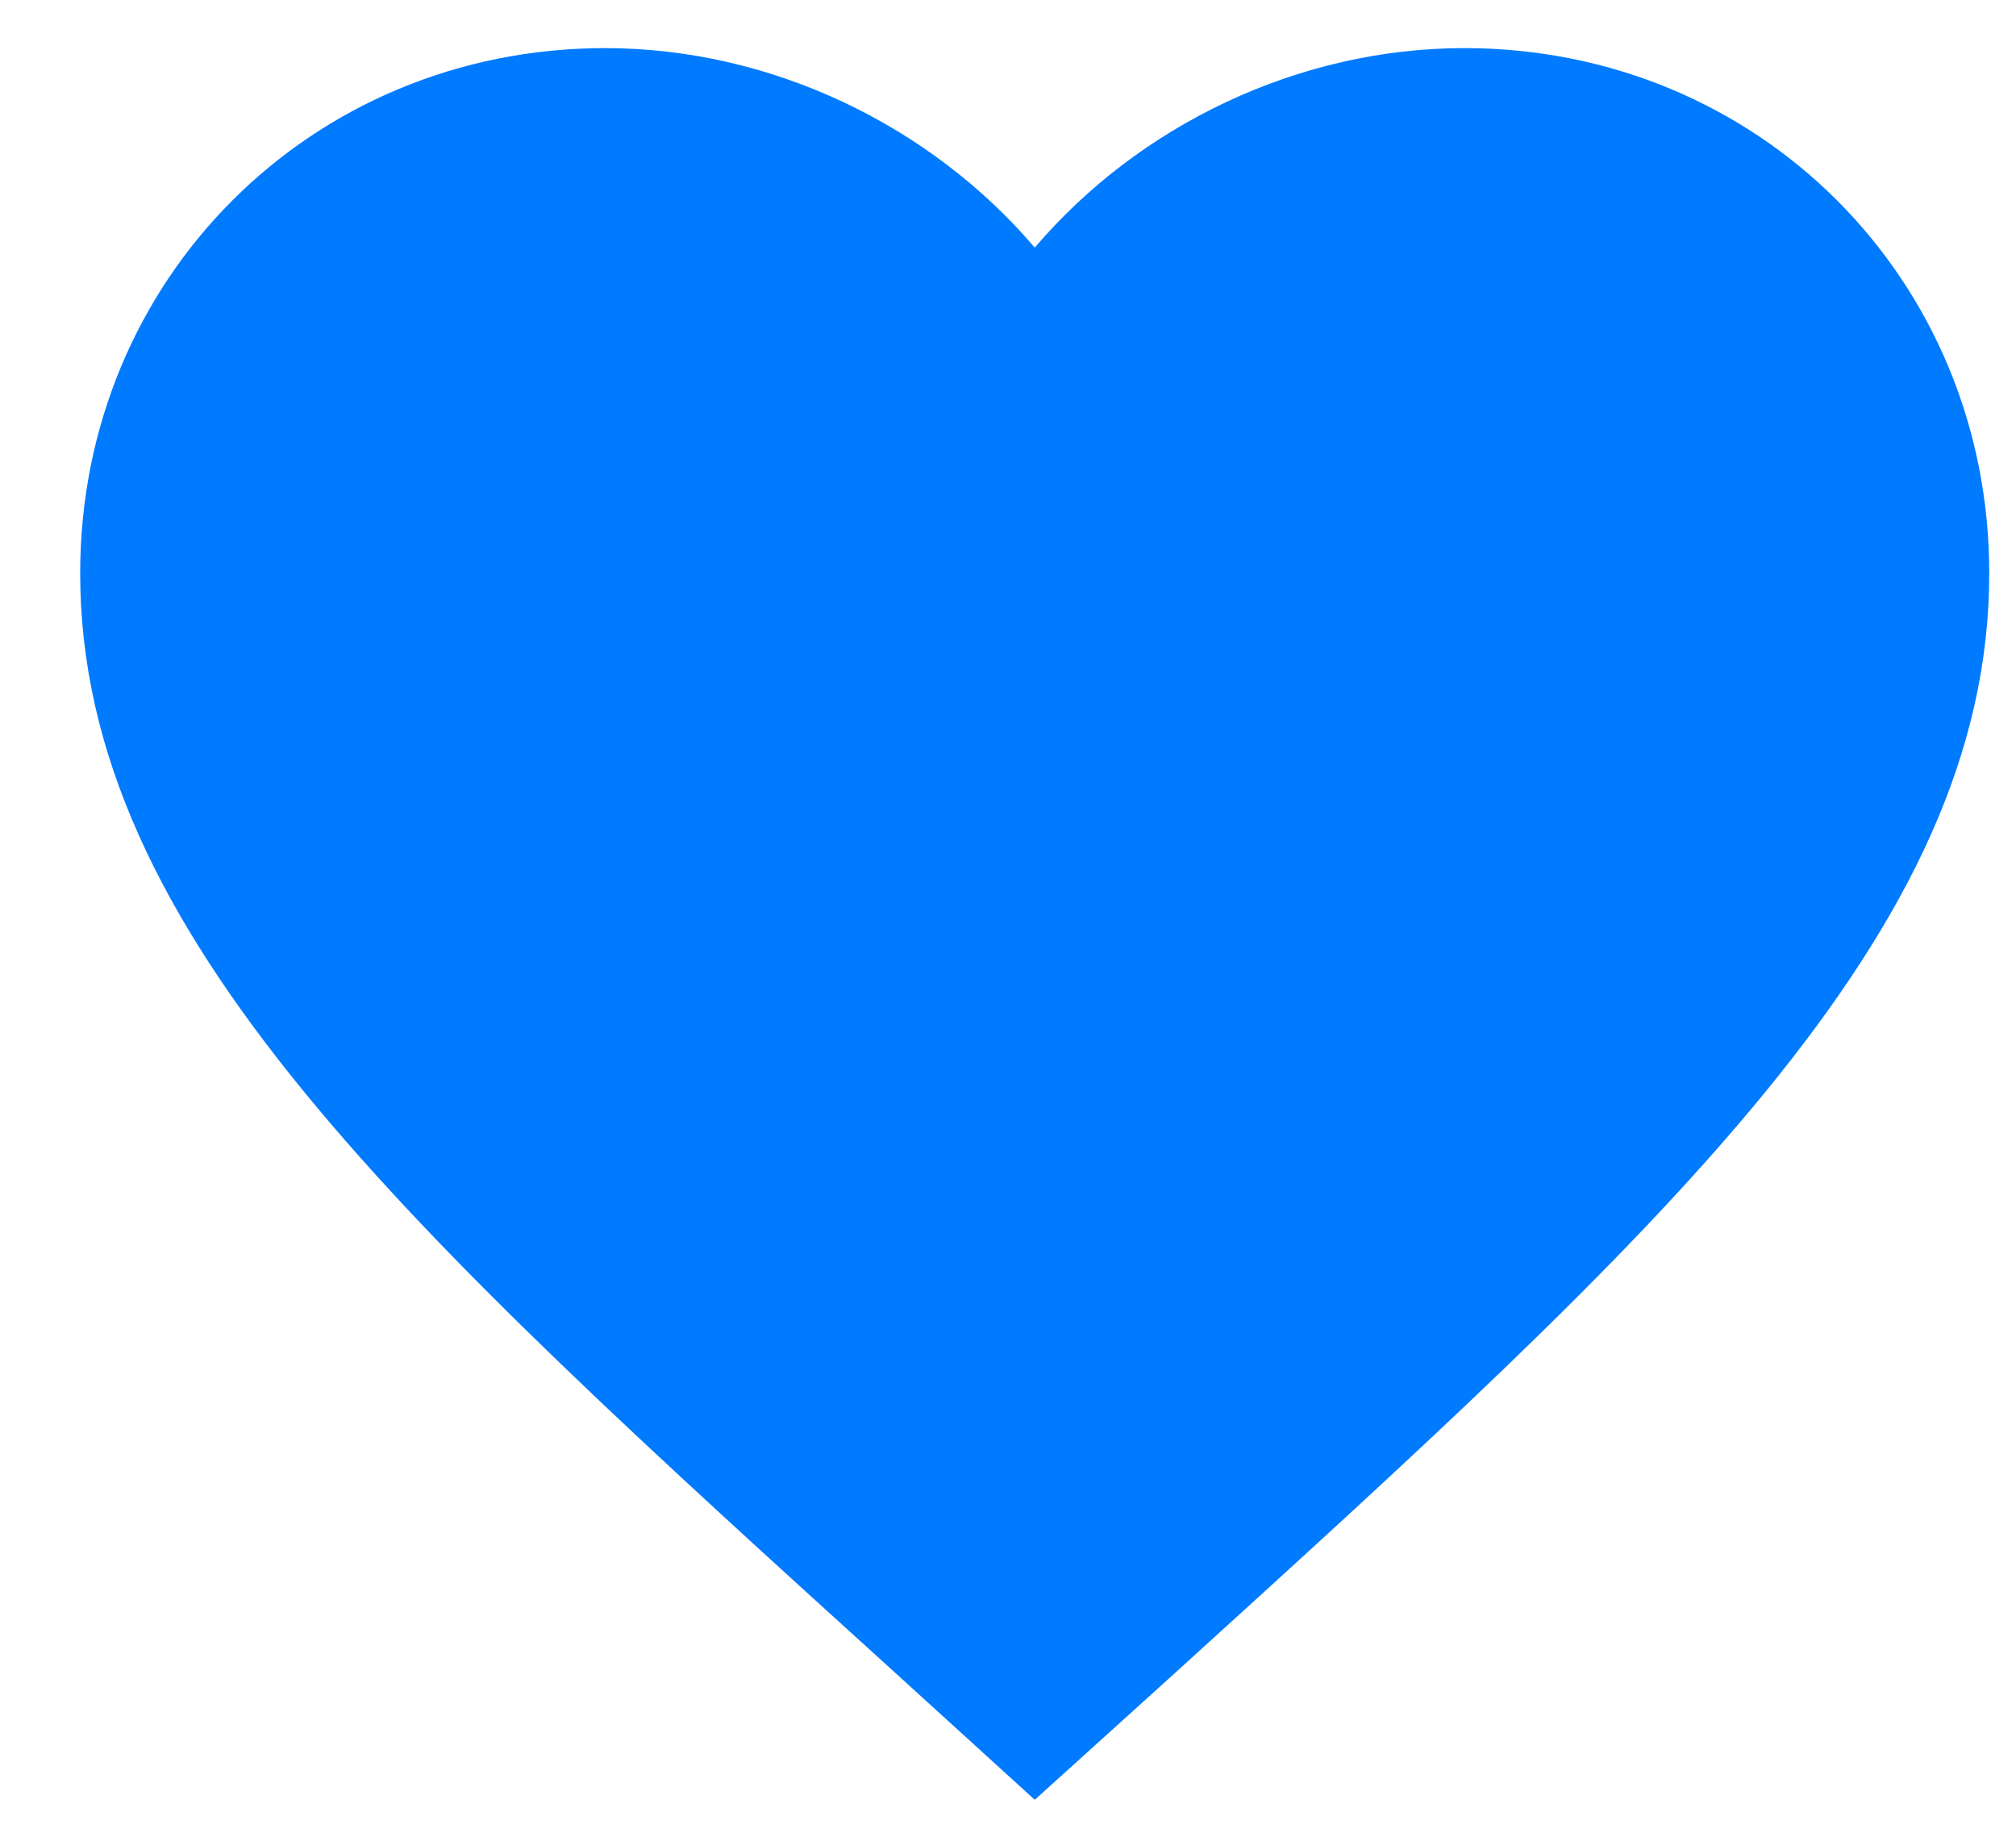 <svg width="22" height="20" viewBox="0 0 22 20" fill="none" xmlns="http://www.w3.org/2000/svg">
<path d="M11.292 19.64L9.781 18.265C4.417 13.4 0.875 10.192 0.875 6.255C0.875 3.046 3.396 0.525 6.604 0.525C8.417 0.525 10.156 1.369 11.292 2.702C12.427 1.369 14.167 0.525 15.979 0.525C19.188 0.525 21.708 3.046 21.708 6.255C21.708 10.192 18.167 13.4 12.802 18.275L11.292 19.64Z" fill="#007AFF"/>
</svg>
